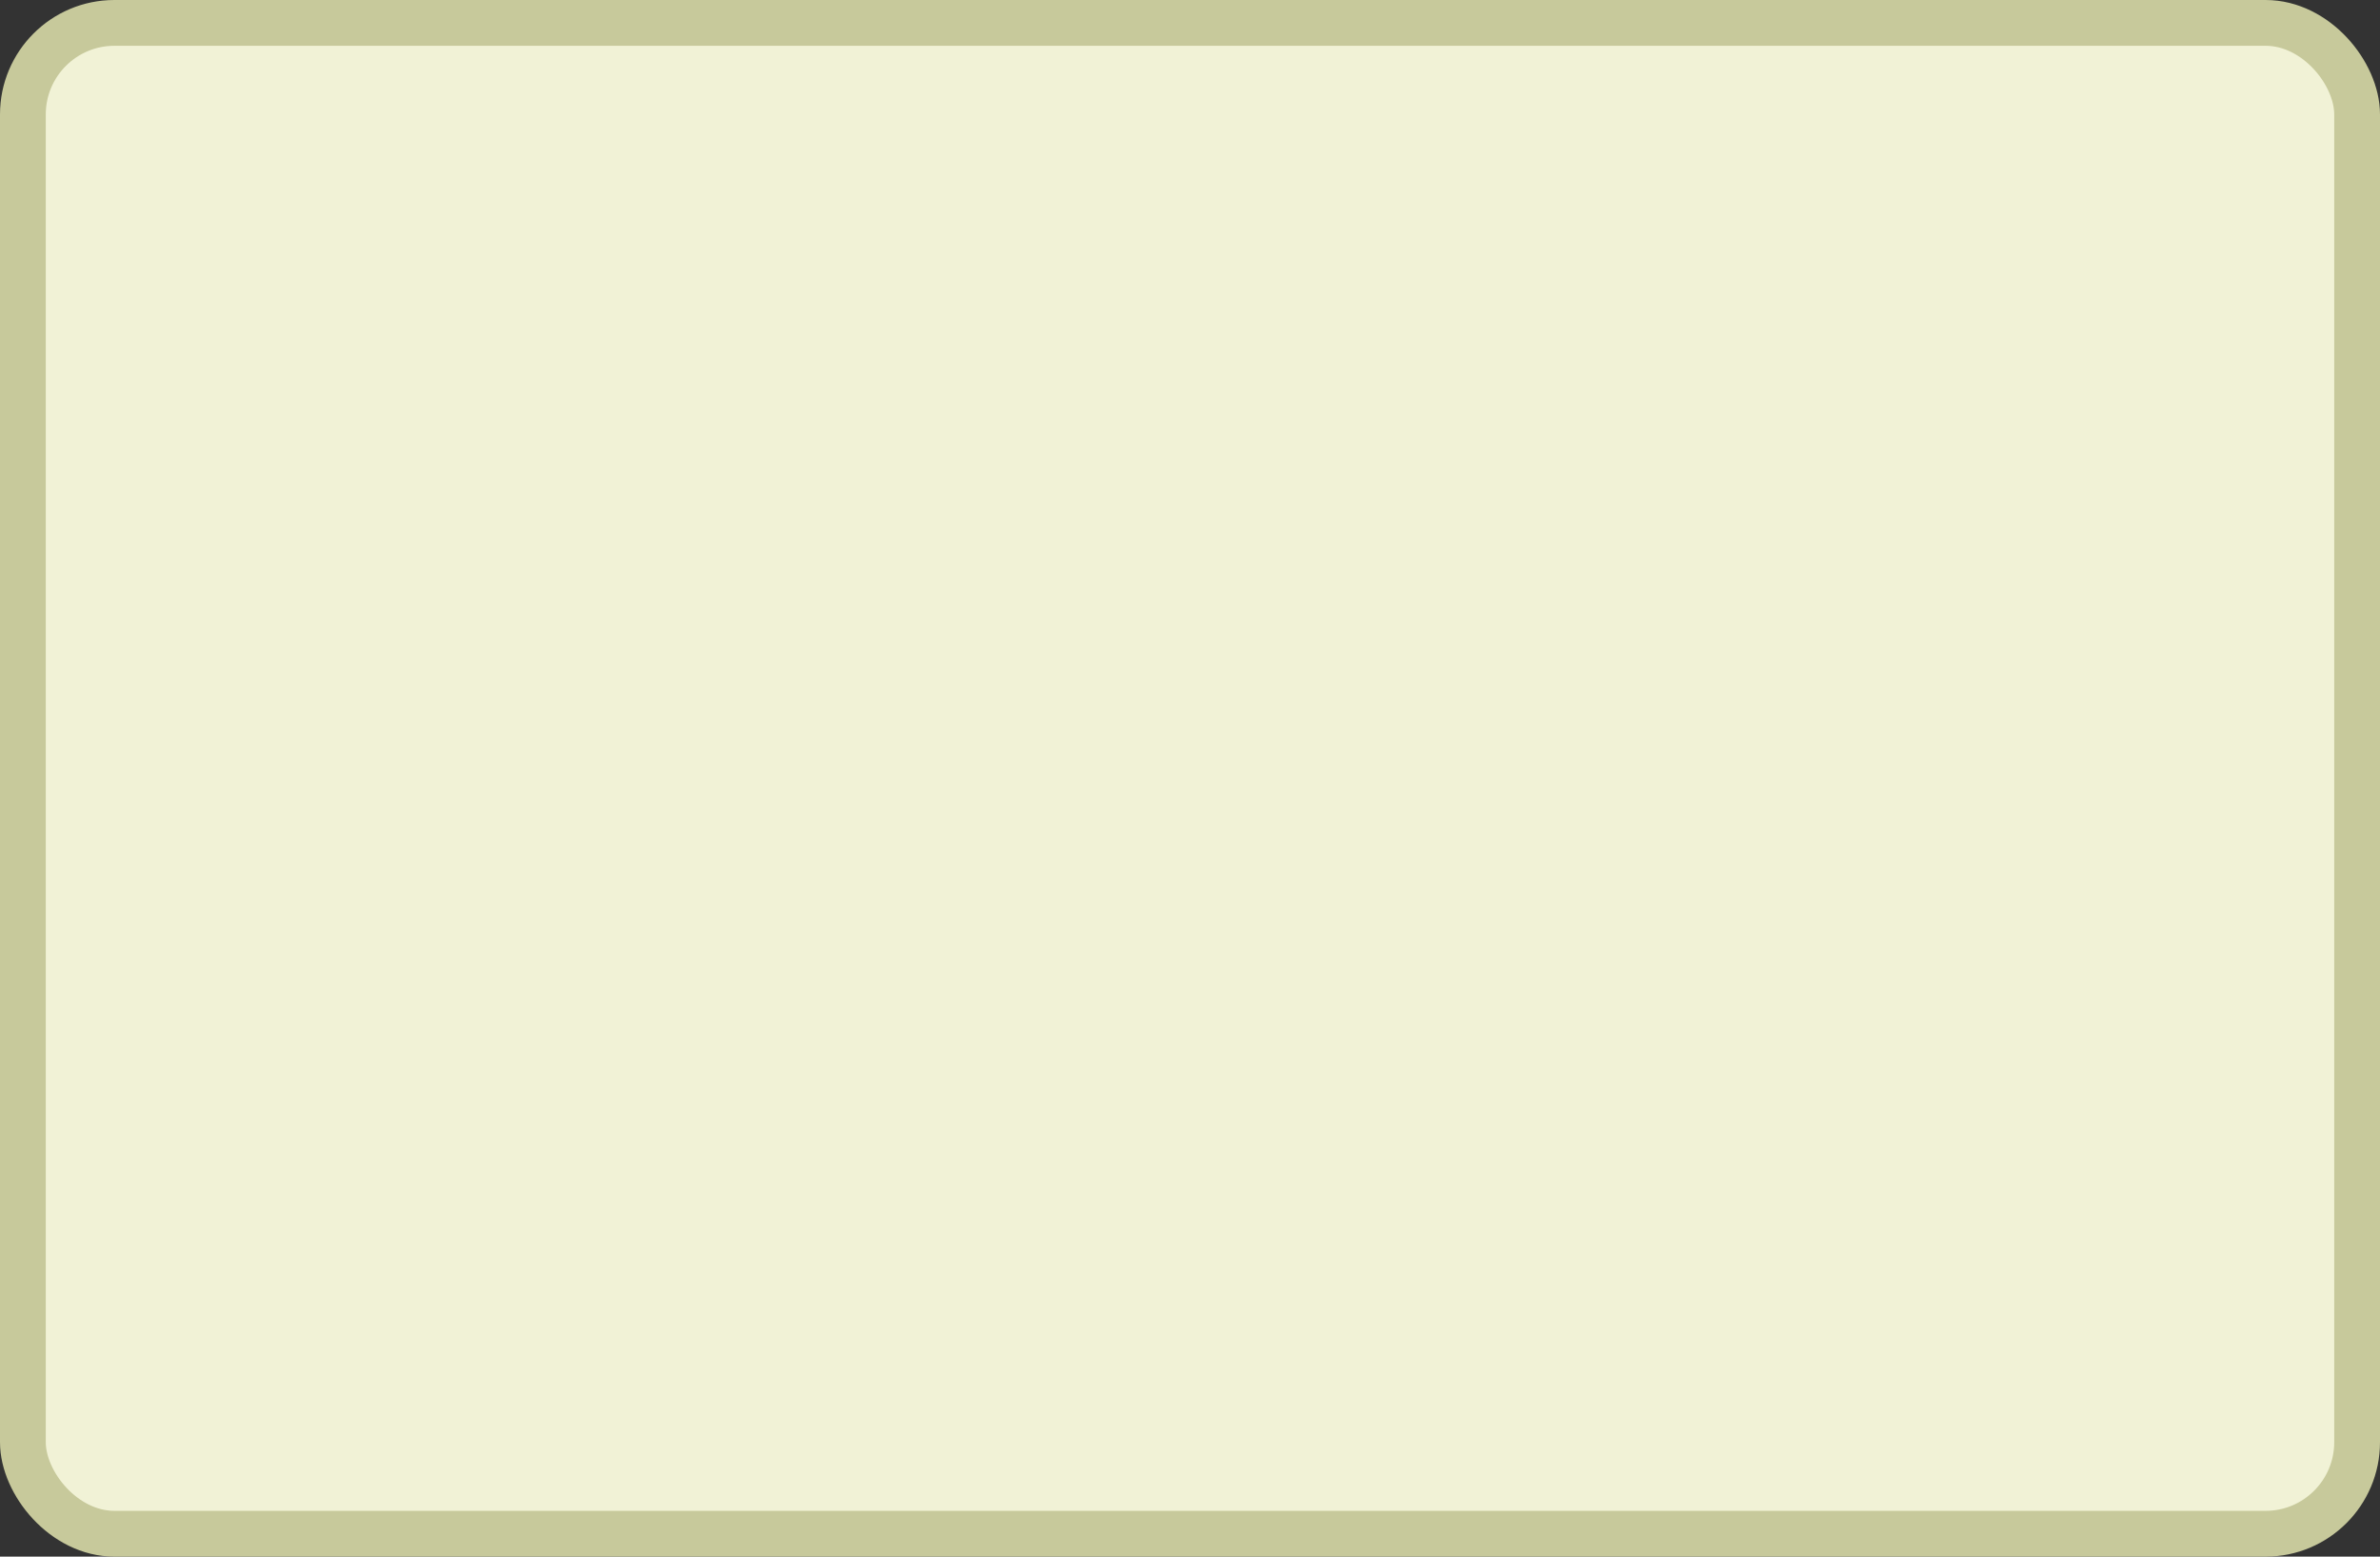 <svg xmlns="http://www.w3.org/2000/svg" width="52" height="34" viewBox="0 0 52 34"><rect x="0" y="0" width="52" height="34" fill="#333333" stroke="none"/><rect width="51" height="33" x=".5" y=".5" fill="#f1f2d6" stroke="#c7c99b" stroke-width="1" rx="2" ry="2"/></svg>